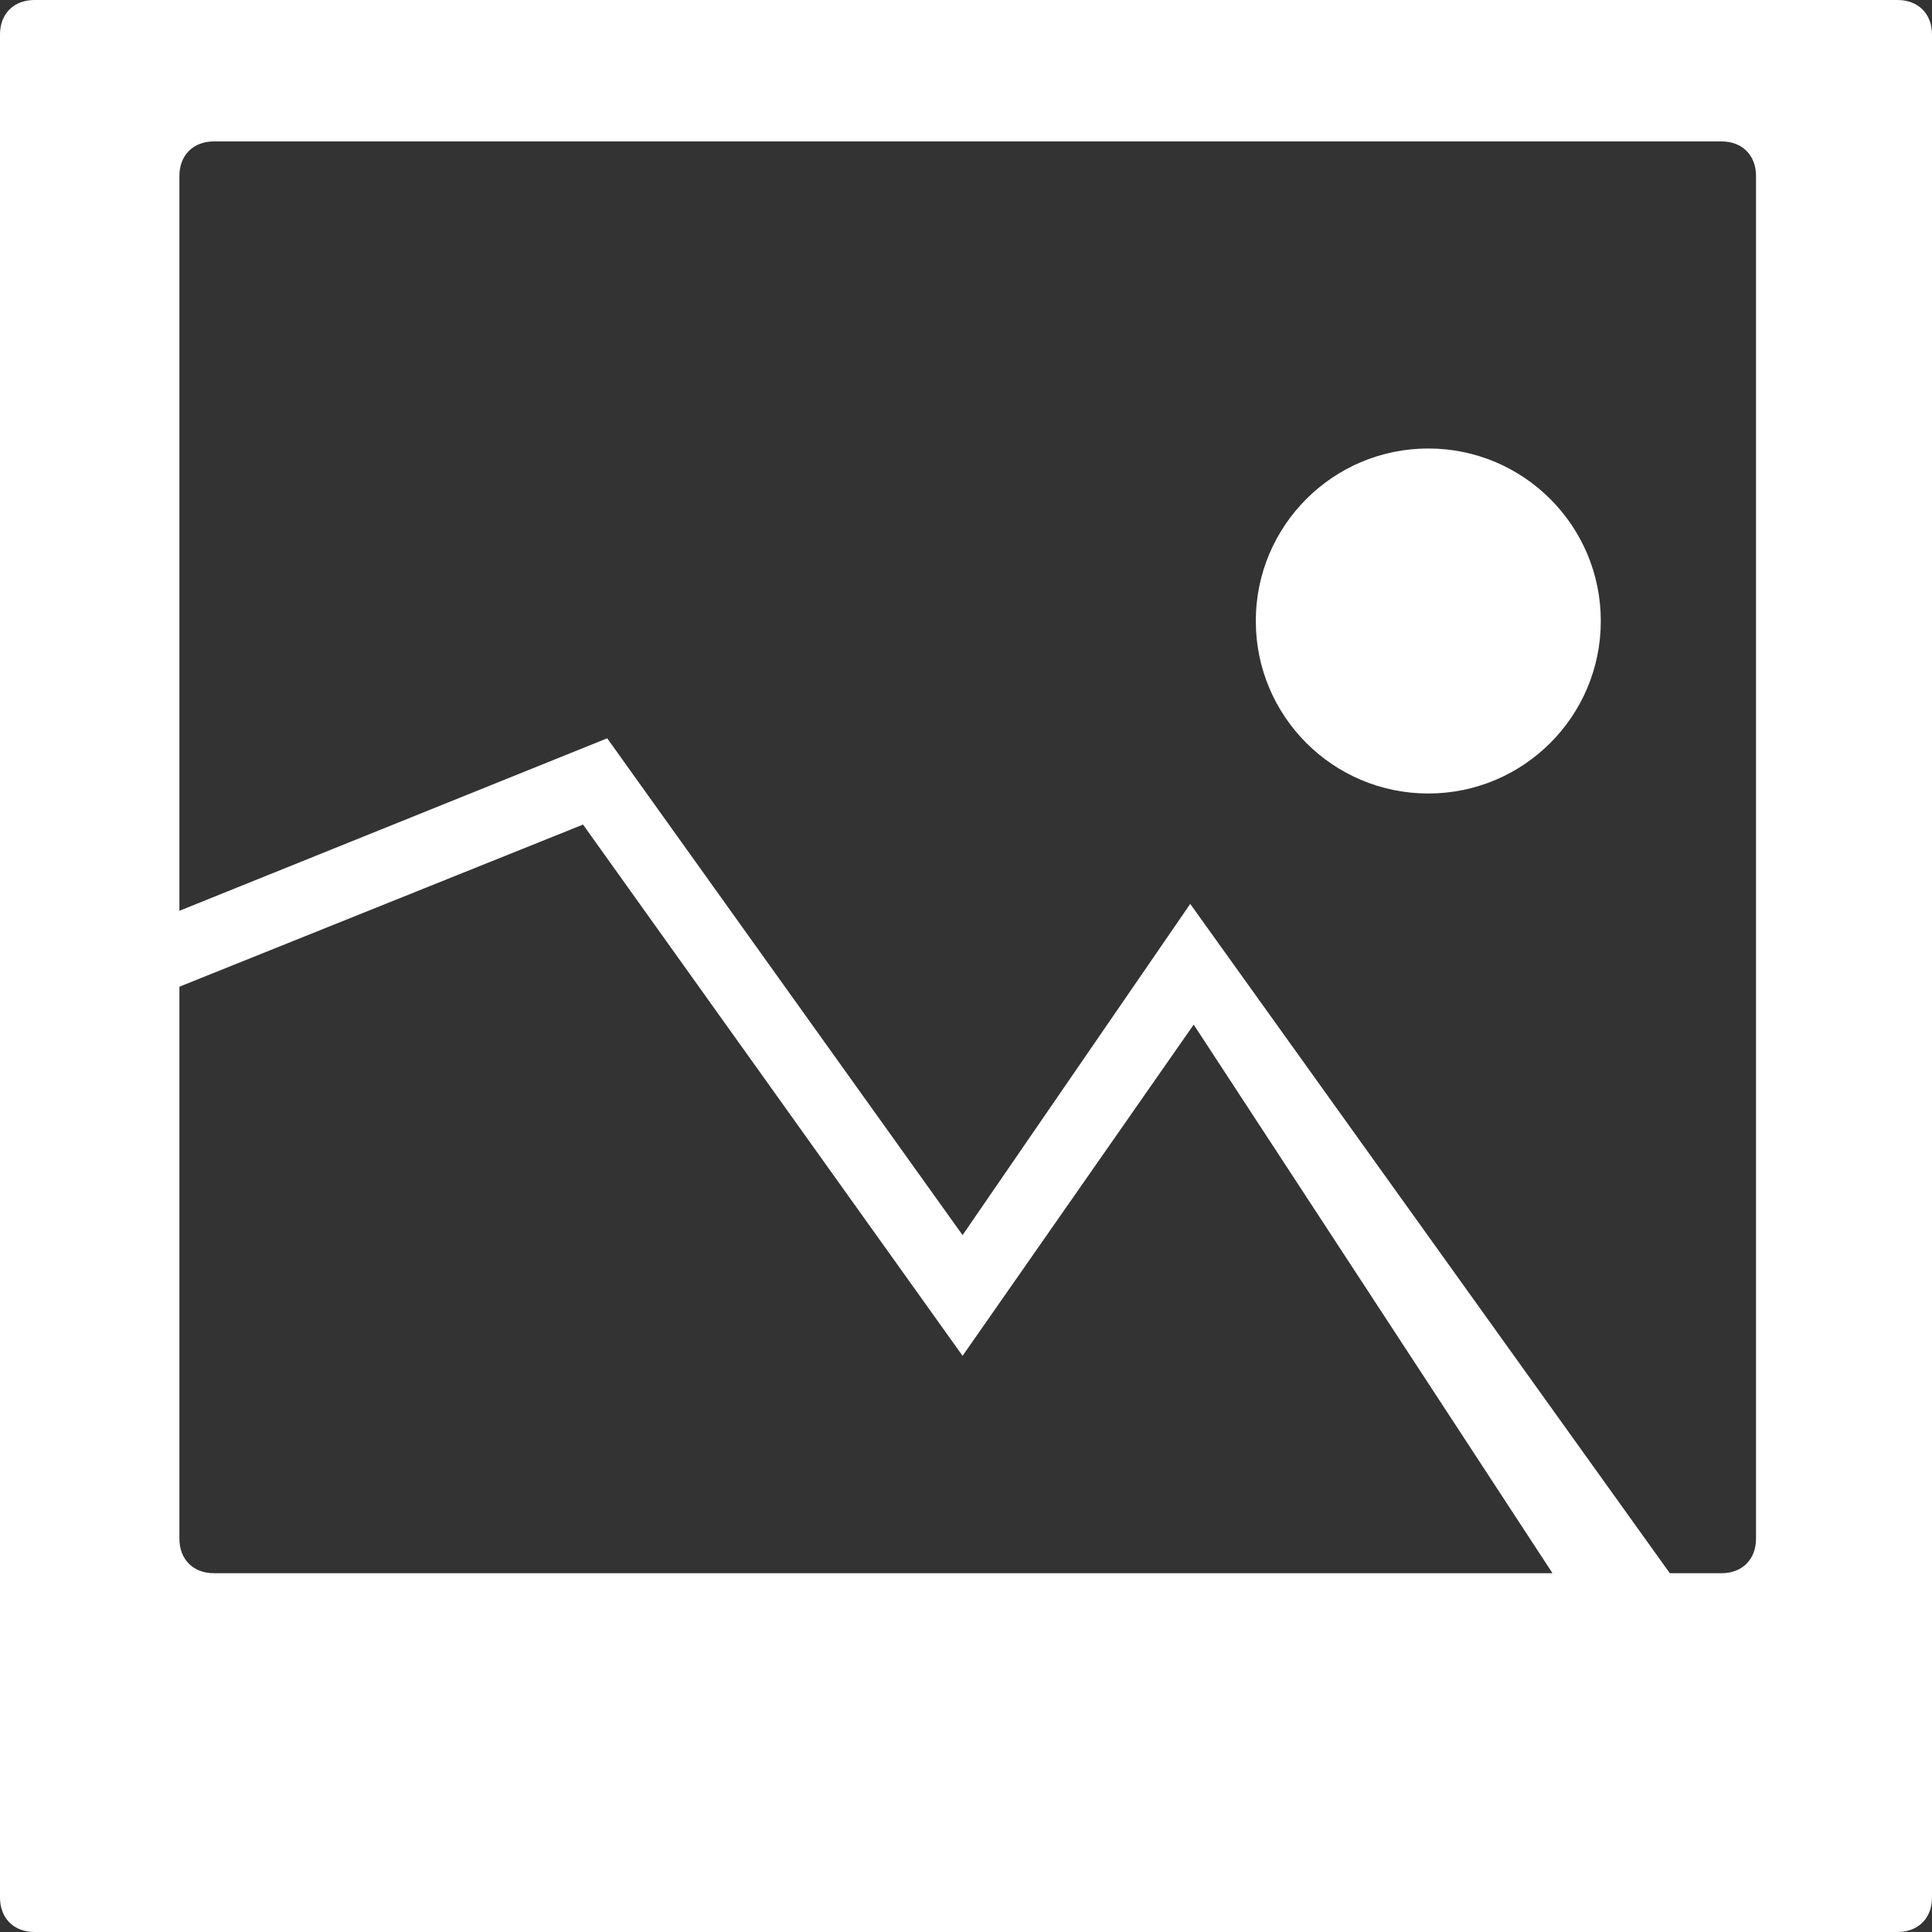<svg width="35" height="35" viewBox="0 0 35 35" fill="none" xmlns="http://www.w3.org/2000/svg">
<rect x="0" y="0" width="35" height="35" fill="#333333" stroke="none"/>
<path d="M34.375 0H0.625C0.25 0 0 0.25 0 0.625V34.375C0 34.75 0.25 35 0.625 35H34.375C34.75 35 35 34.75 35 34.375V0.625C35 0.25 34.75 0 34.375 0ZM3.875 28.5C3.5 28.5 3.25 28.25 3.25 27.875V17.875L10.562 14.938L17.438 24.562L21.625 18.562L28.125 28.5H3.875ZM31.812 27.875C31.812 28.25 31.562 28.5 31.188 28.5H30.25L21.562 16.375L17.438 22.375L11 13.375L3.25 16.5V3.188C3.25 2.812 3.5 2.562 3.875 2.562H31.188C31.562 2.562 31.812 2.812 31.812 3.188V27.875Z" fill="white"/>
<path d="M25.875 14.375C27.601 14.375 29 12.976 29 11.25C29 9.524 27.601 8.125 25.875 8.125C24.149 8.125 22.75 9.524 22.75 11.25C22.75 12.976 24.149 14.375 25.875 14.375Z" fill="white"/>
</svg>
